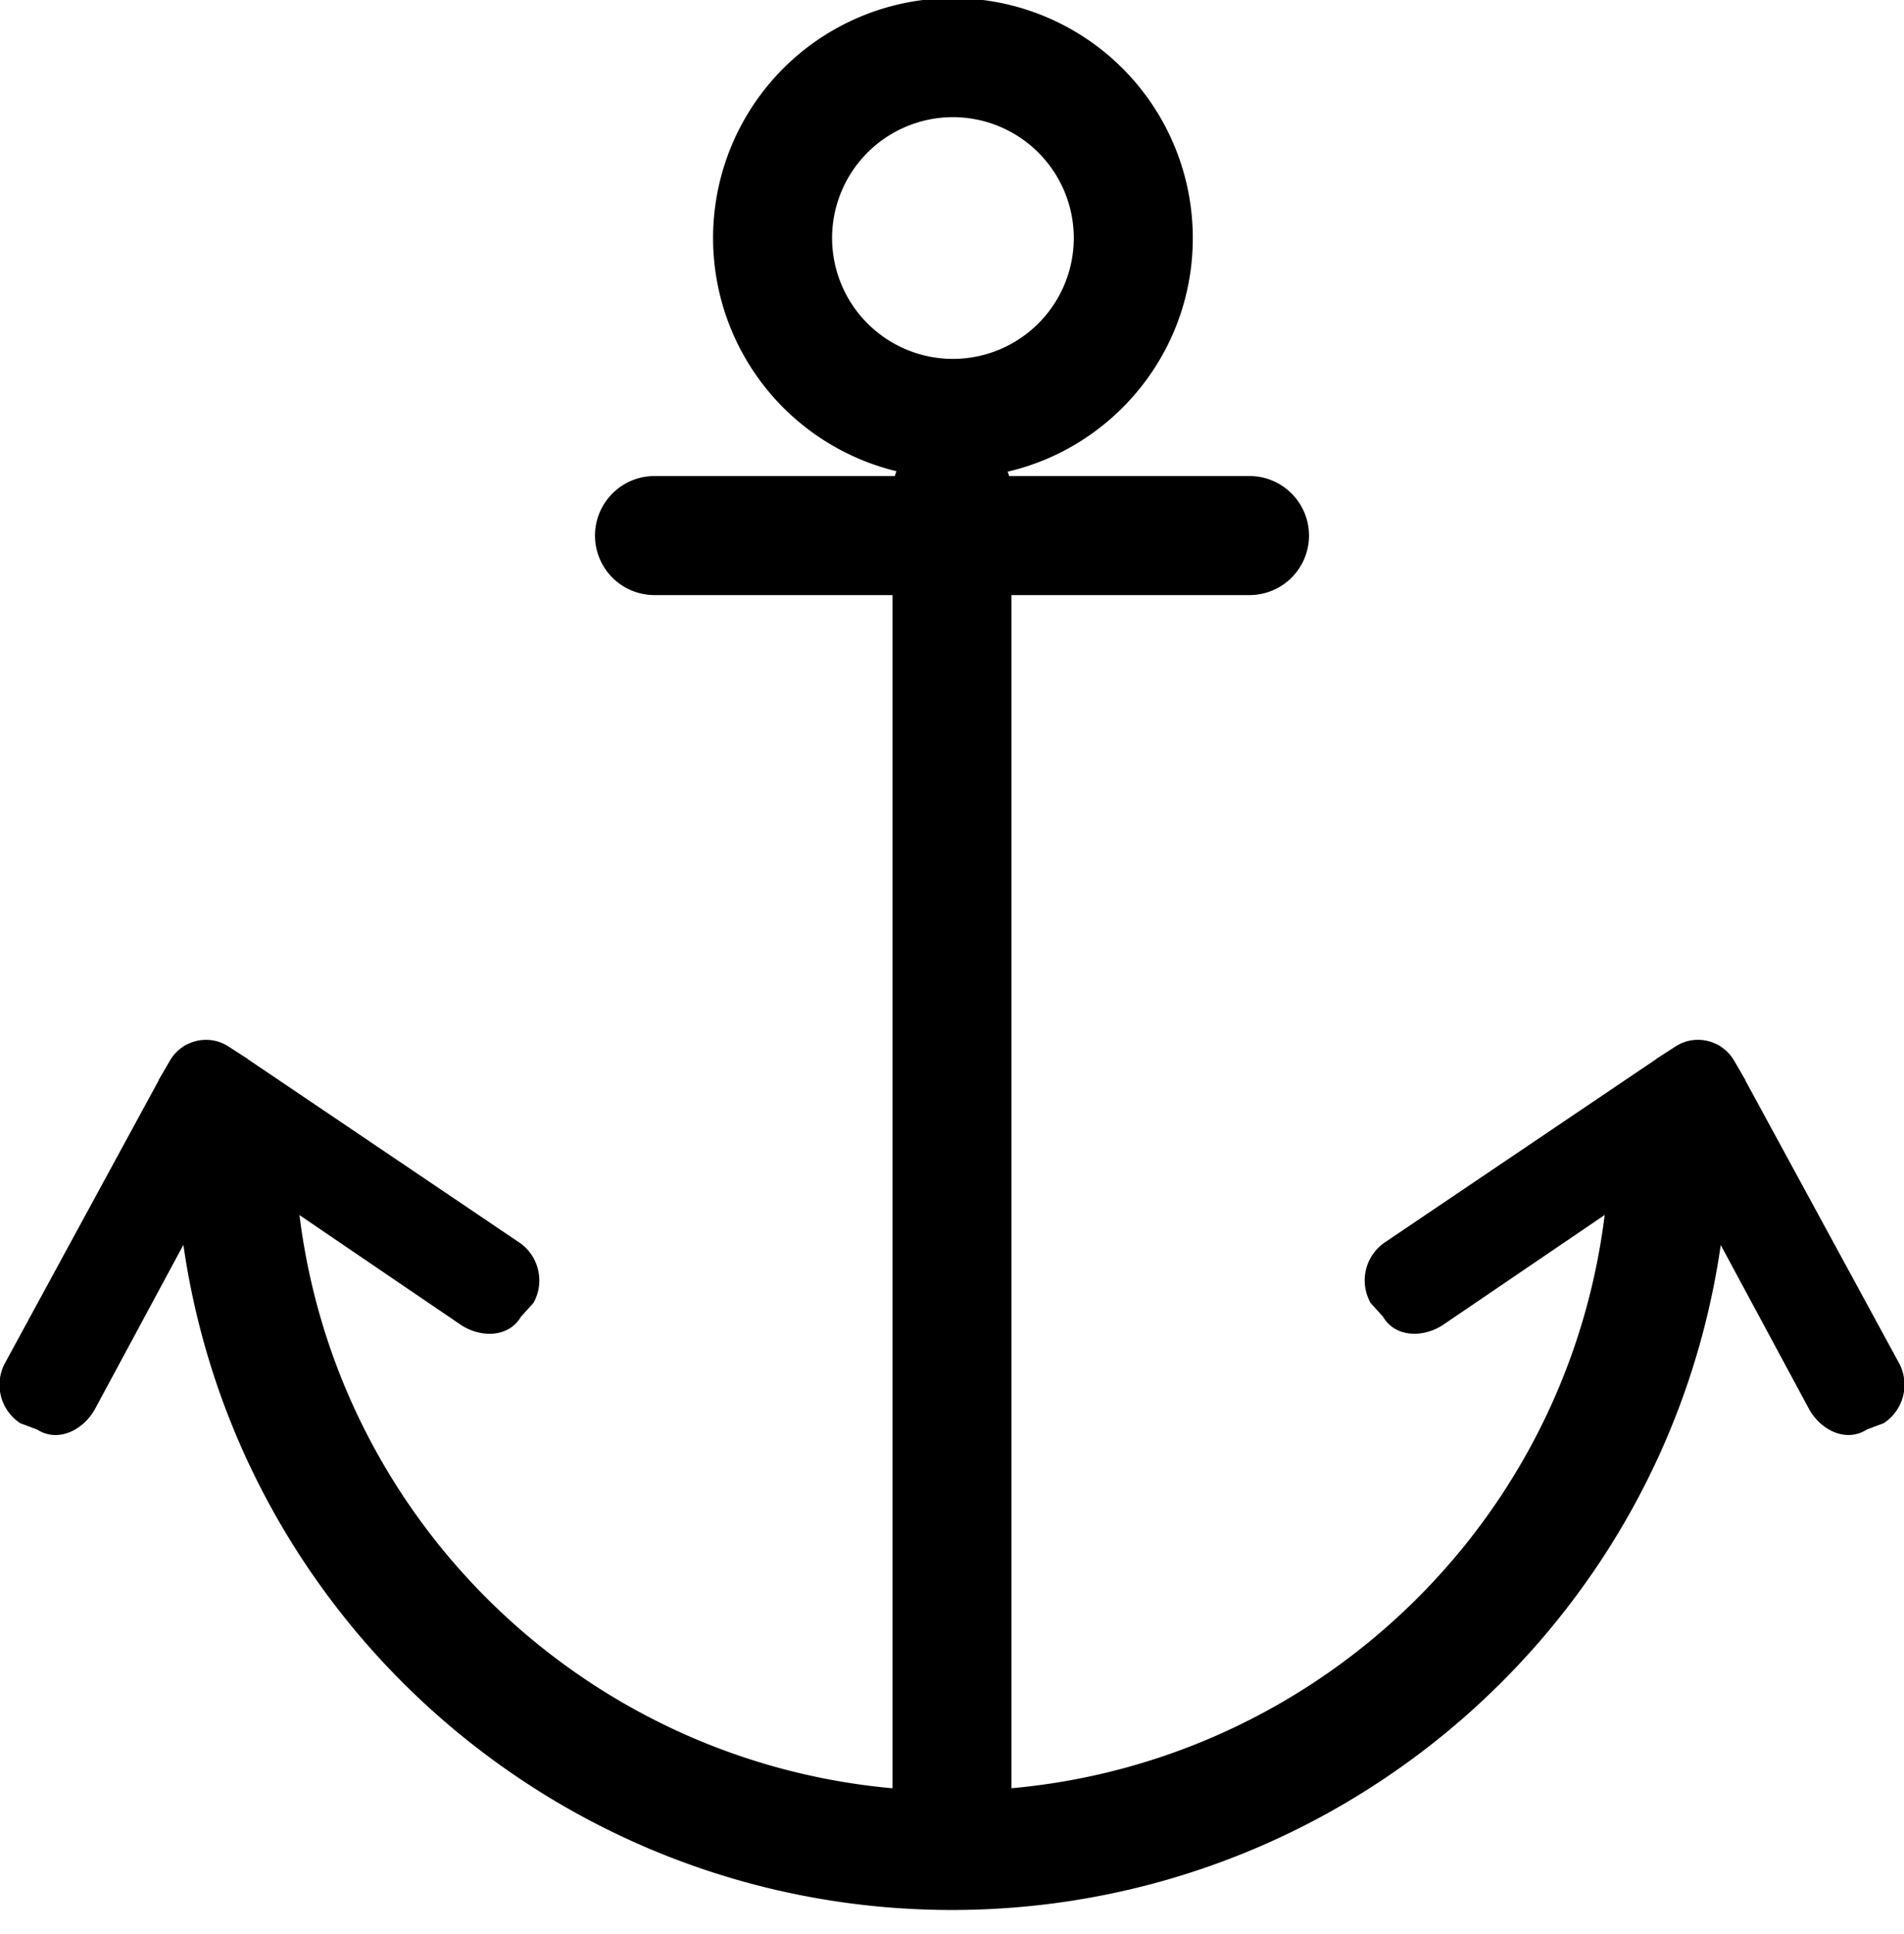 <svg xmlns="http://www.w3.org/2000/svg" width="64" height="65" viewBox="0 0 64 65">
    <g>
        <g>
            <g opacity="1">
                <path fill="#000000"
                      d="M31.999 64.191c-13.008 0-23.995-9.563-25.835-22.353l-2.989 5.55c-.406.698-1.242 1.095-1.922.659l-.57-.214a1.544 1.544 0 0 1-.497-2.056l5.142-9.456c.007-.012.006-.026.013-.038l.368-.633c.204-.35.527-.577.886-.662.357-.088.75-.034 1.088.185l.616.396c.012.007.018.018.03.027l9.1 6.145c.68.436.902 1.355.497 2.055l-.41.451c-.406.699-1.33.727-2.01.29l-5.44-3.7c1.288 10.378 9.669 18.34 19.933 19.264V20H22a2 2 0 0 1 0-4h8.078c.016-.055.034-.11.055-.163A8.065 8.065 0 0 1 23.969 8a8.062 8.062 0 0 1 8.063-8.063A8.062 8.062 0 0 1 40.094 8c0 3.82-2.656 7.02-6.223 7.852.018.048.035.097.049.148H42a2 2 0 1 1 0 4h-8.001V60.1c10.266-.923 18.654-8.89 19.94-19.267l-5.446 3.703c-.68.437-1.604.409-2.01-.29l-.409-.451a1.544 1.544 0 0 1 .497-2.055l9.1-6.145c.012-.01.018-.02.03-.027l.616-.396c.338-.219.731-.273 1.087-.185.36.085.683.312.887.662l.368.633c.007.012.005.026.013.038l5.142 9.456a1.544 1.544 0 0 1-.497 2.056l-.57.214c-.68.436-1.516.04-1.922-.66l-2.985-5.543C55.996 54.63 45 64.191 31.999 64.191zm.033-60.254A4.067 4.067 0 0 0 27.969 8a4.067 4.067 0 0 0 4.063 4.062A4.067 4.067 0 0 0 36.094 8a4.067 4.067 0 0 0-4.062-4.063s2.24 0 0 0z"/>
            </g>
        </g>
    </g>
</svg>